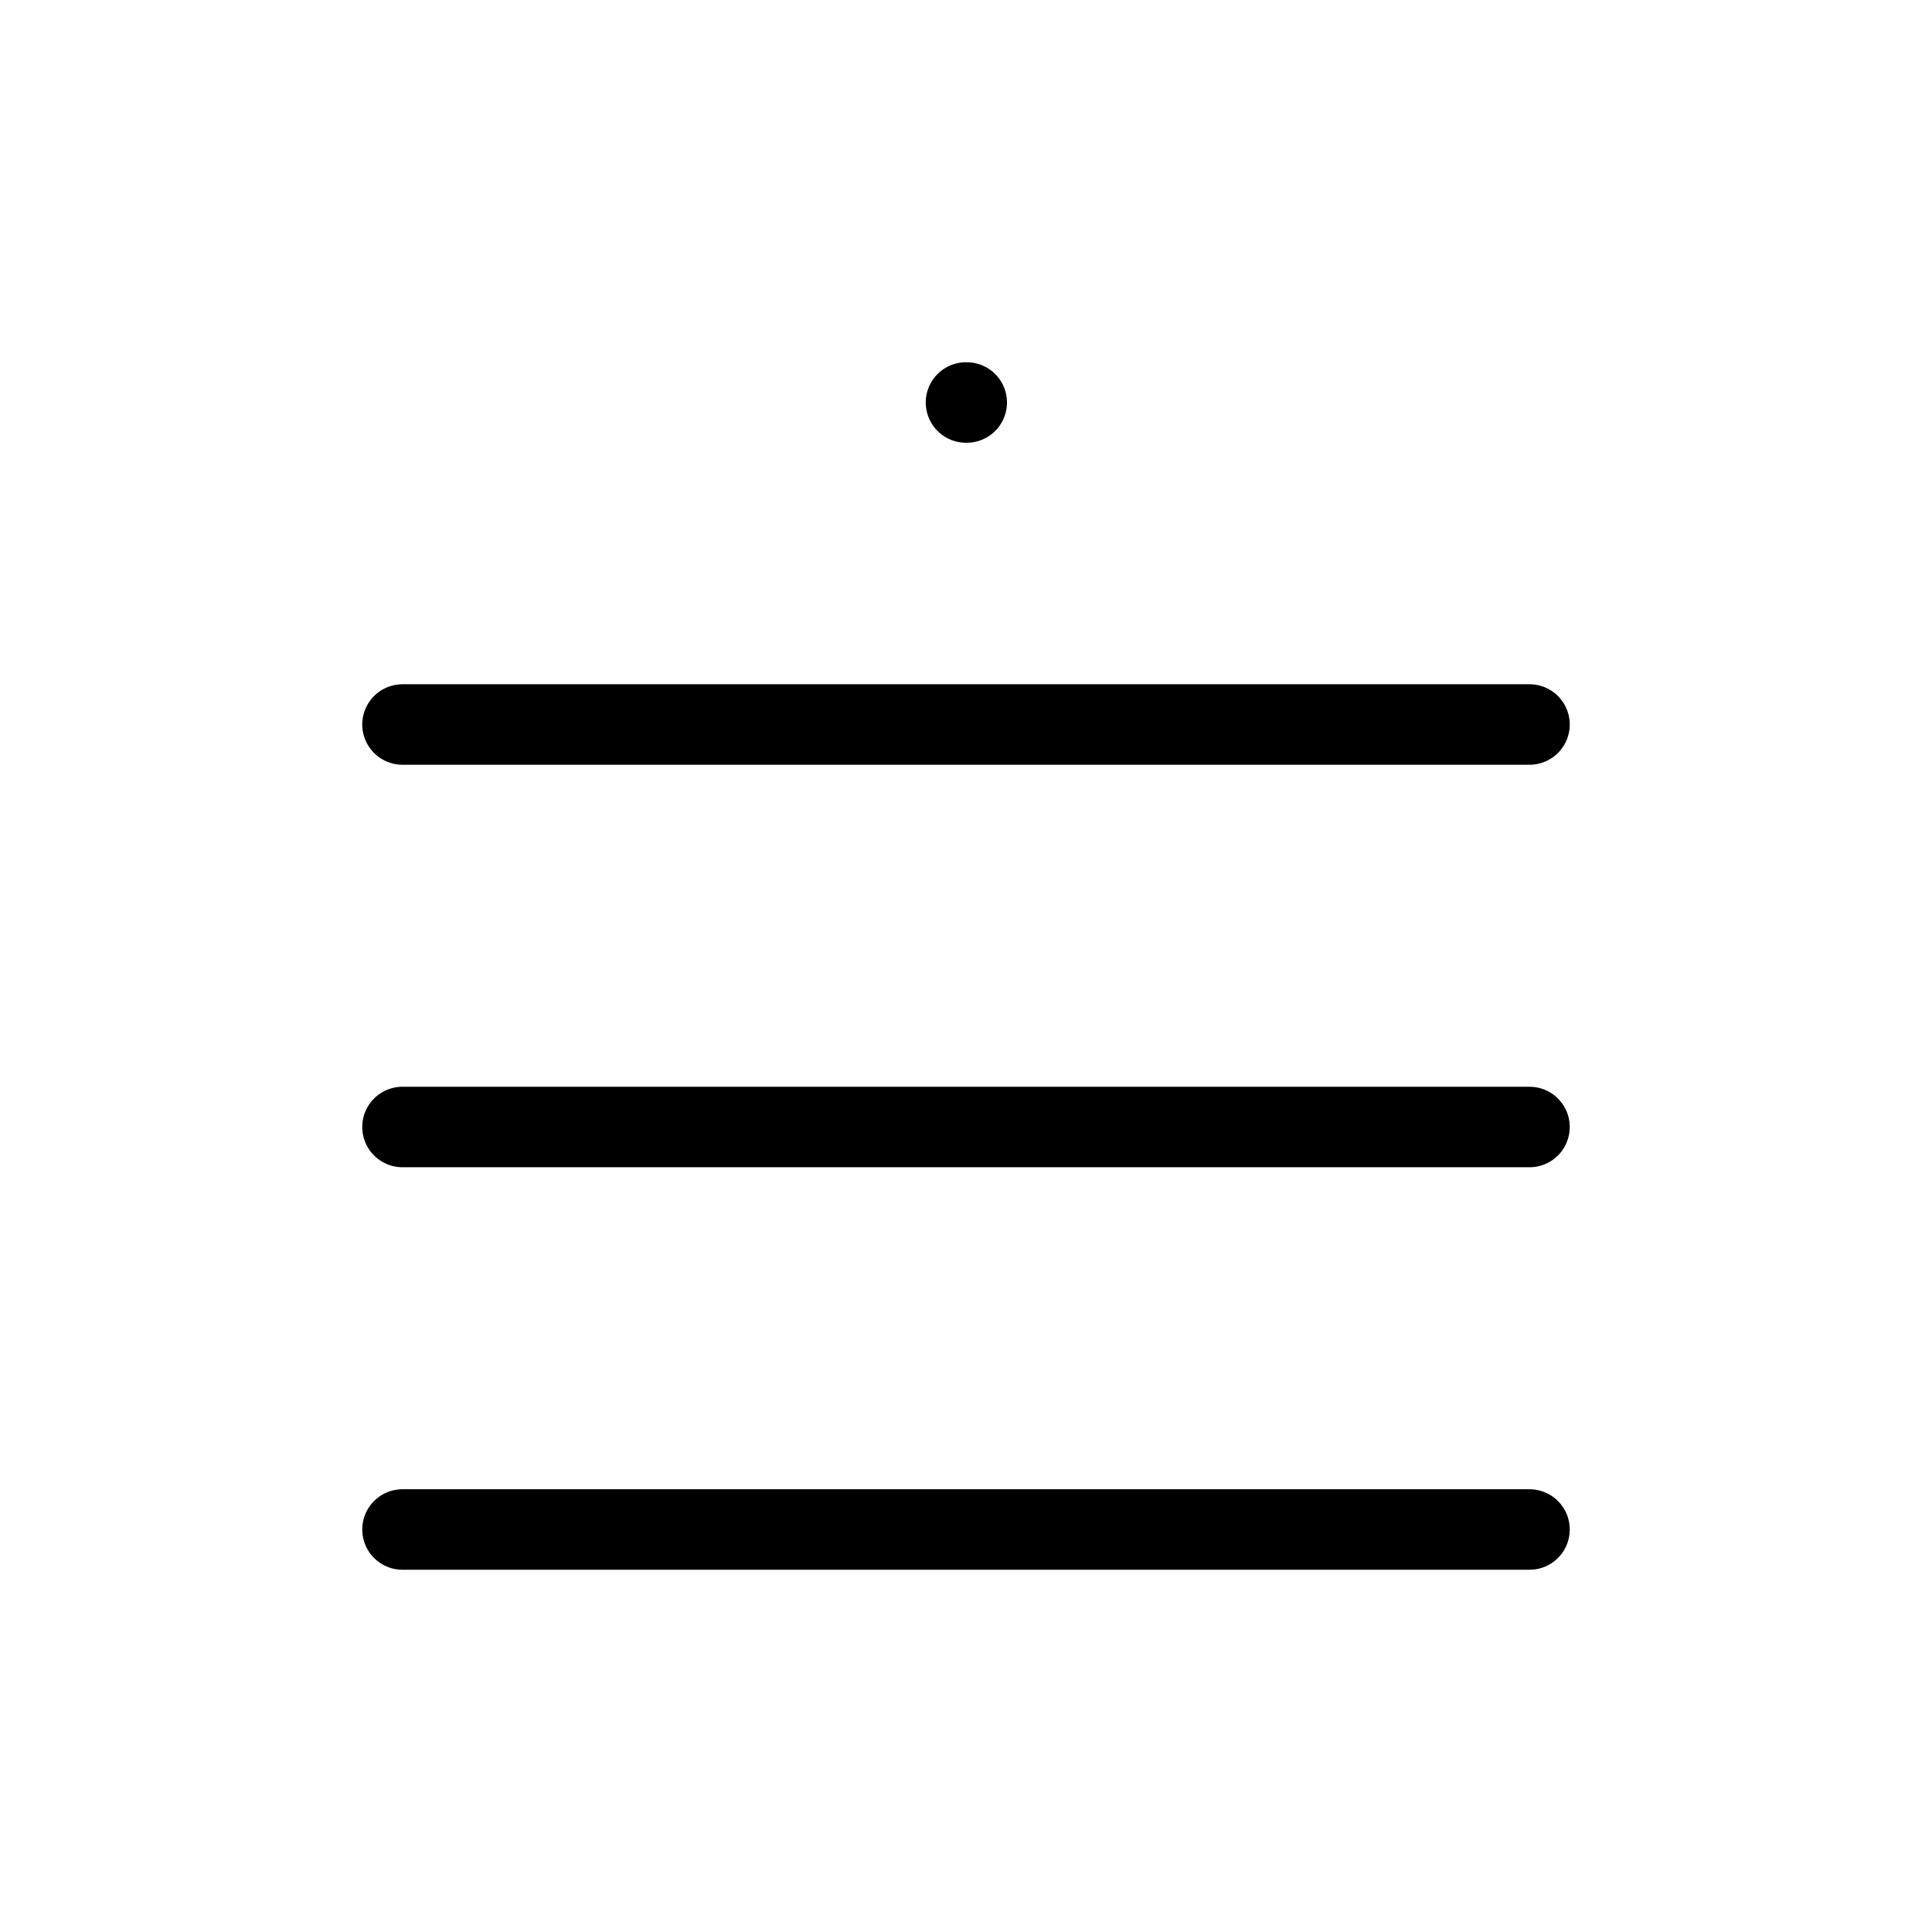 <svg xmlns="http://www.w3.org/2000/svg" viewBox="0 0 24 24" fill="none" stroke="currentColor" stroke-linecap="round" stroke-linejoin="round">
  <path d="M5 9L19 9" stroke="currentColor" key="k0" />
  <path d="M12 5H12.009" stroke="currentColor" key="k1" />
  <path d="M5 14L19 14" stroke="currentColor" key="k2" />
  <path d="M5 19L19 19" stroke="currentColor" key="k3" />
</svg>